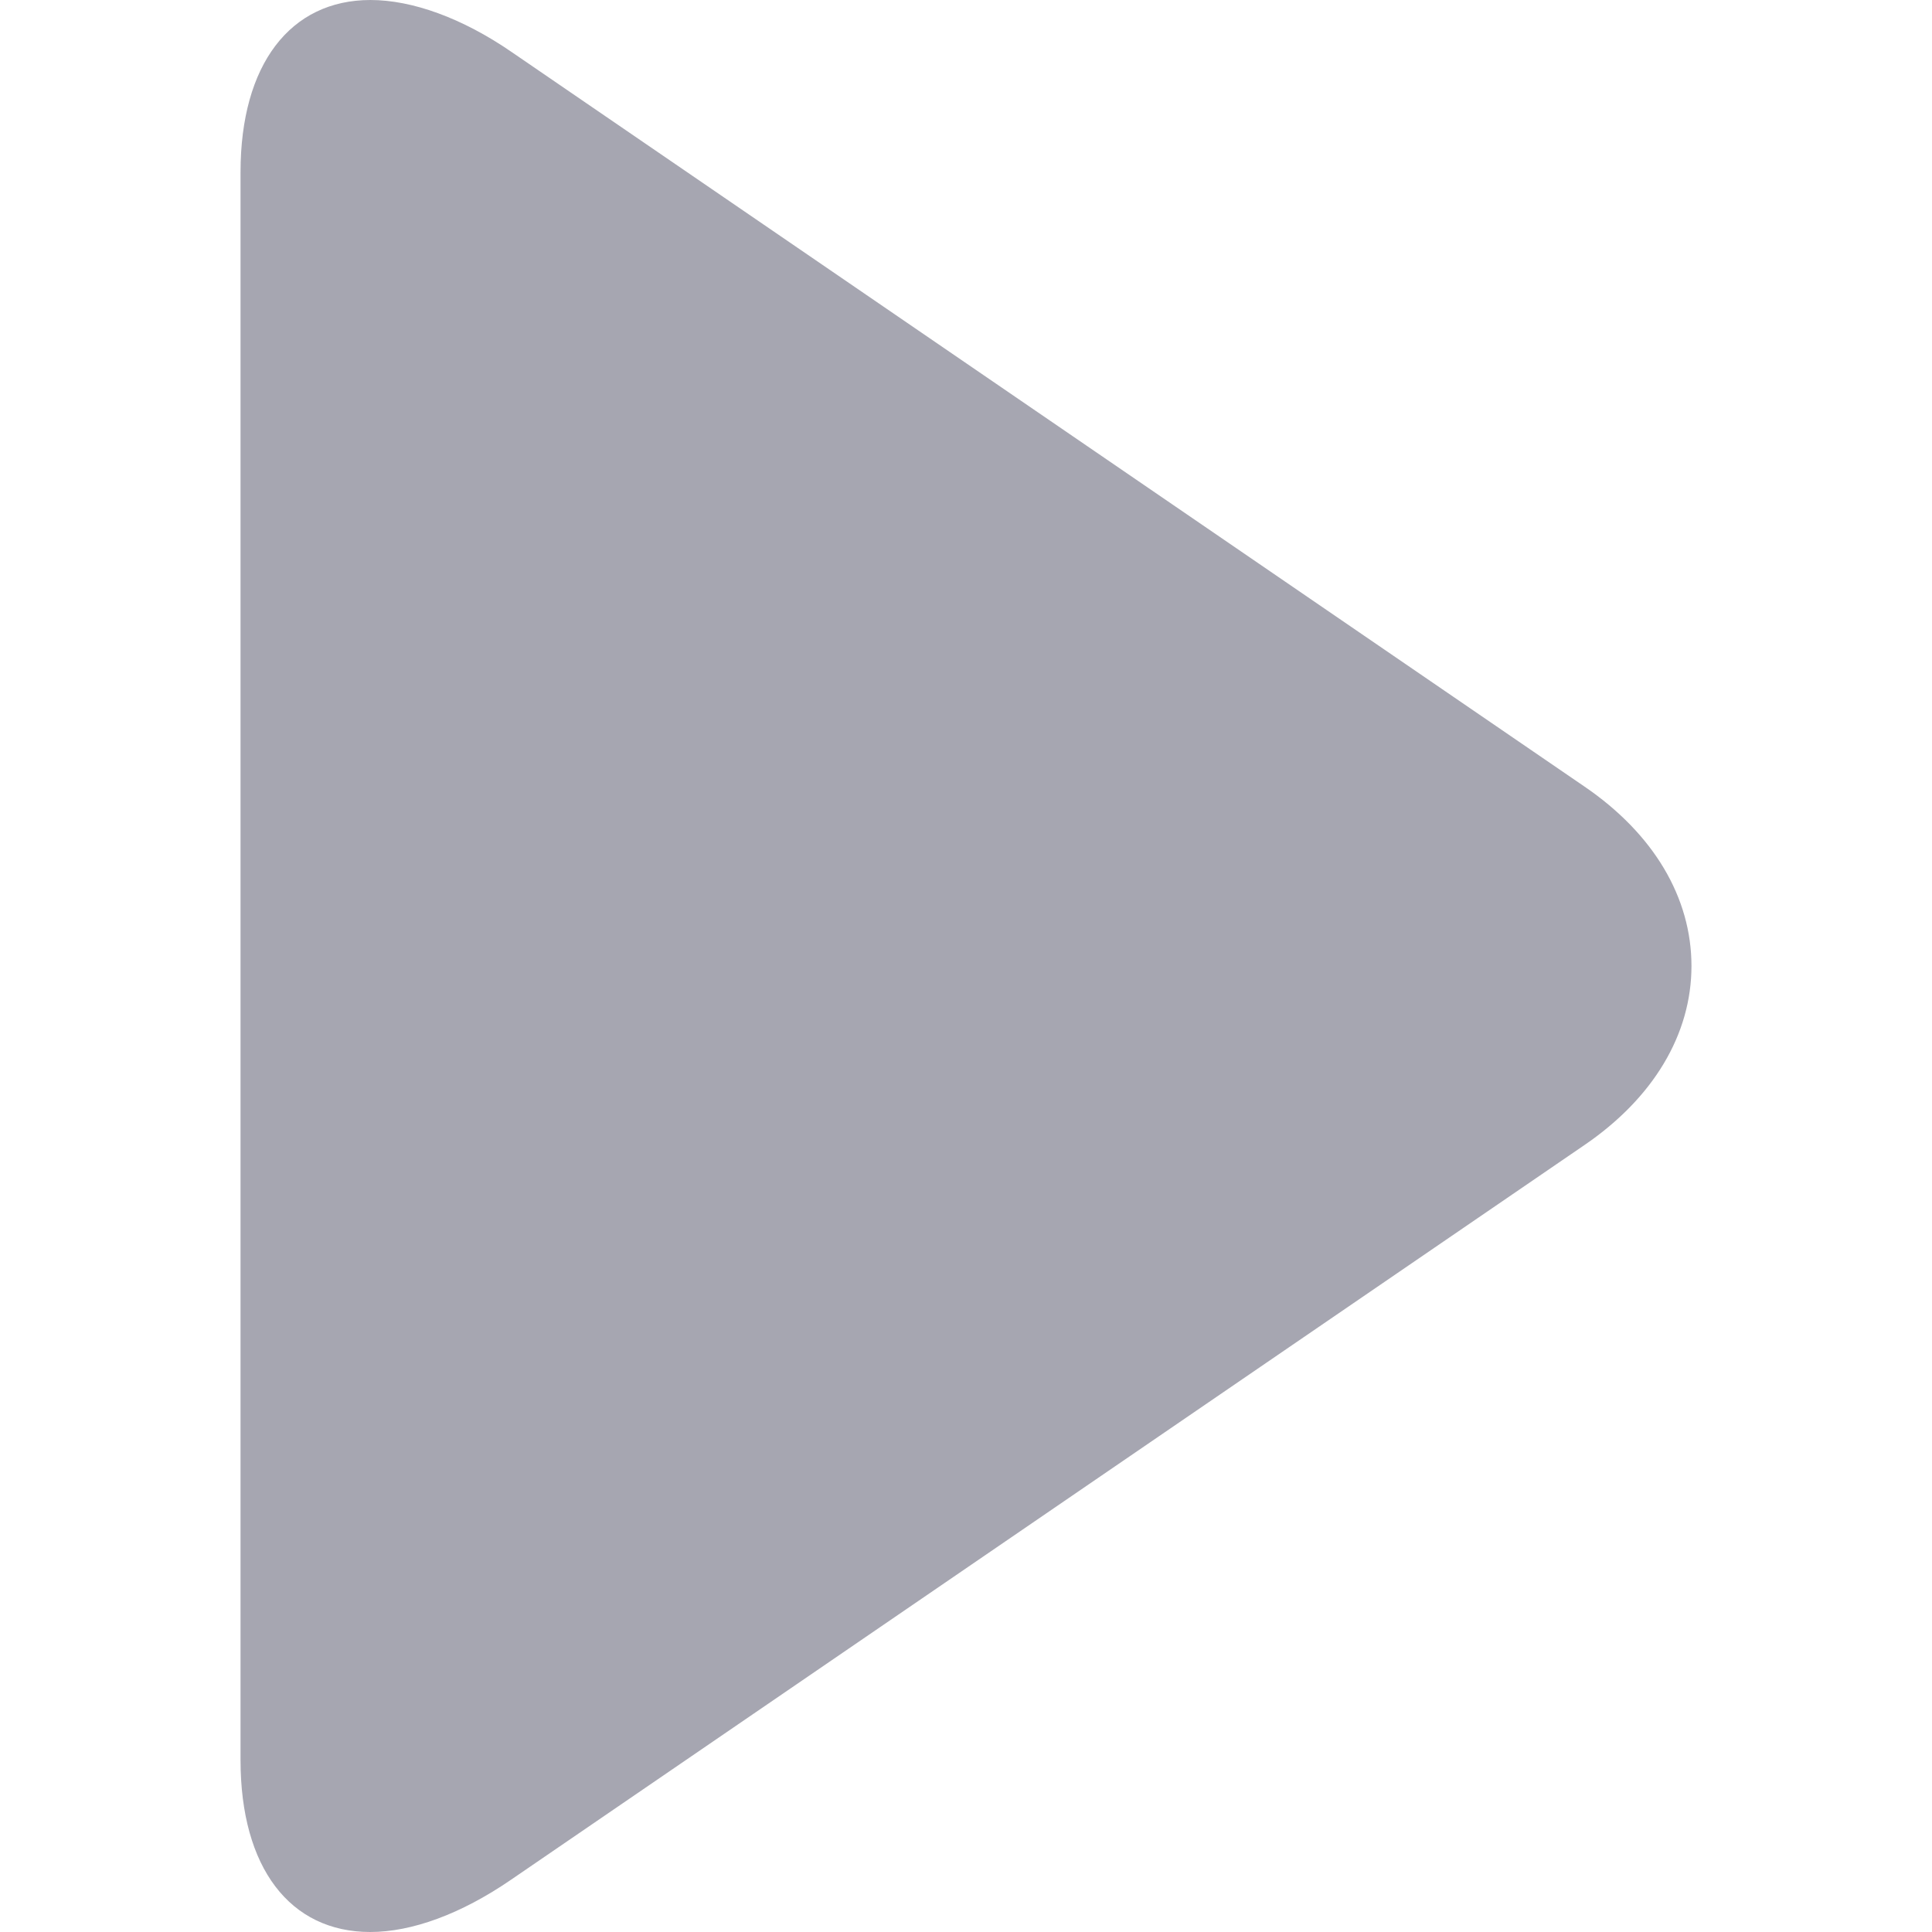 <svg width="8" height="8" viewBox="0 0 8 8" fill="none" xmlns="http://www.w3.org/2000/svg">
<path d="M6.561 3.257L2.118 0.215C1.913 0.074 1.706 6.20424e-08 1.534 4.70172e-08C1.202 1.7969e-08 0.996 0.267 0.996 0.713L0.996 7.288C0.996 7.734 1.201 8 1.533 8C1.705 8 1.908 7.926 2.114 7.785L6.56 4.742C6.846 4.547 7.004 4.283 7.004 4C7.004 3.717 6.848 3.453 6.561 3.257Z" fill="#A6A6B1"/>
</svg>
